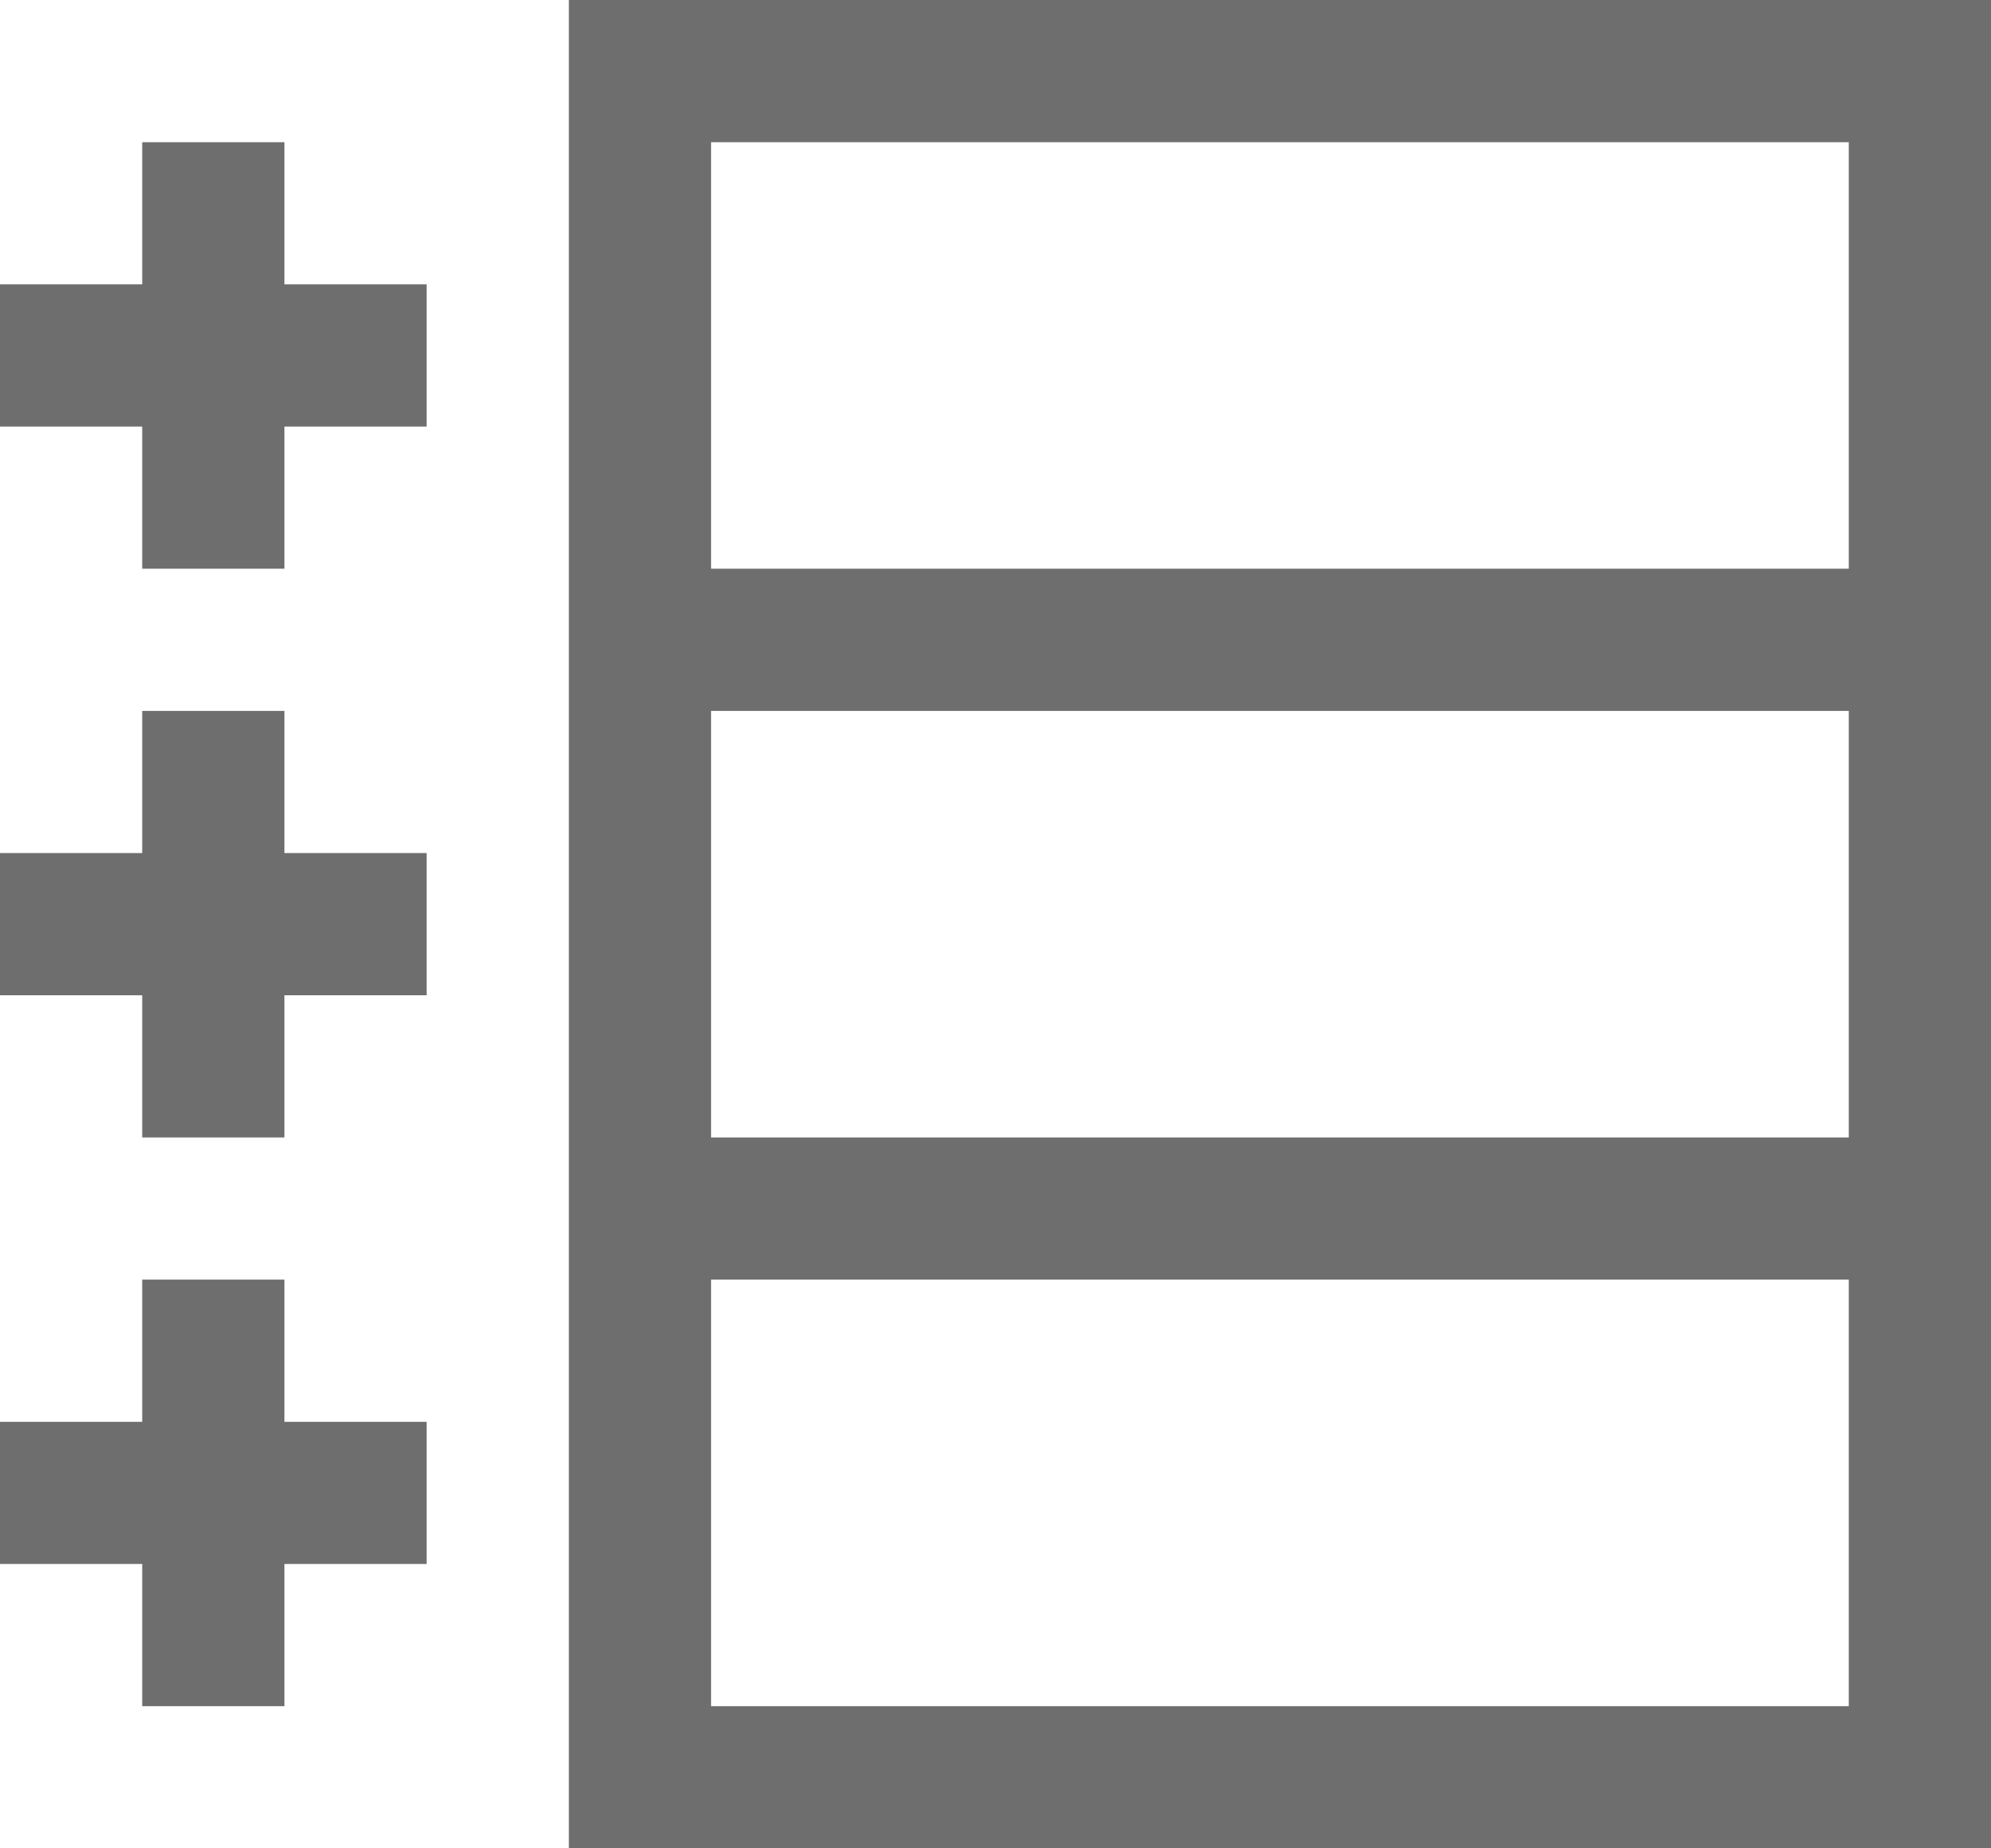 <svg xmlns="http://www.w3.org/2000/svg" viewBox="0 0 14 13" fill="#6e6e6e"><path d="M4 0v13h10V0zm9 12H5V9h8zm0-4H5V5h8zM5 4V1h8v3zM2 1H1v1H0v1h1v1h1V3h1V2H2V1zm0 4H1v1H0v1h1v1h1V7h1V6H2V5zm0 4H1v1H0v1h1v1h1v-1h1v-1H2V9z" data-name="Ebene 2"/></svg>
